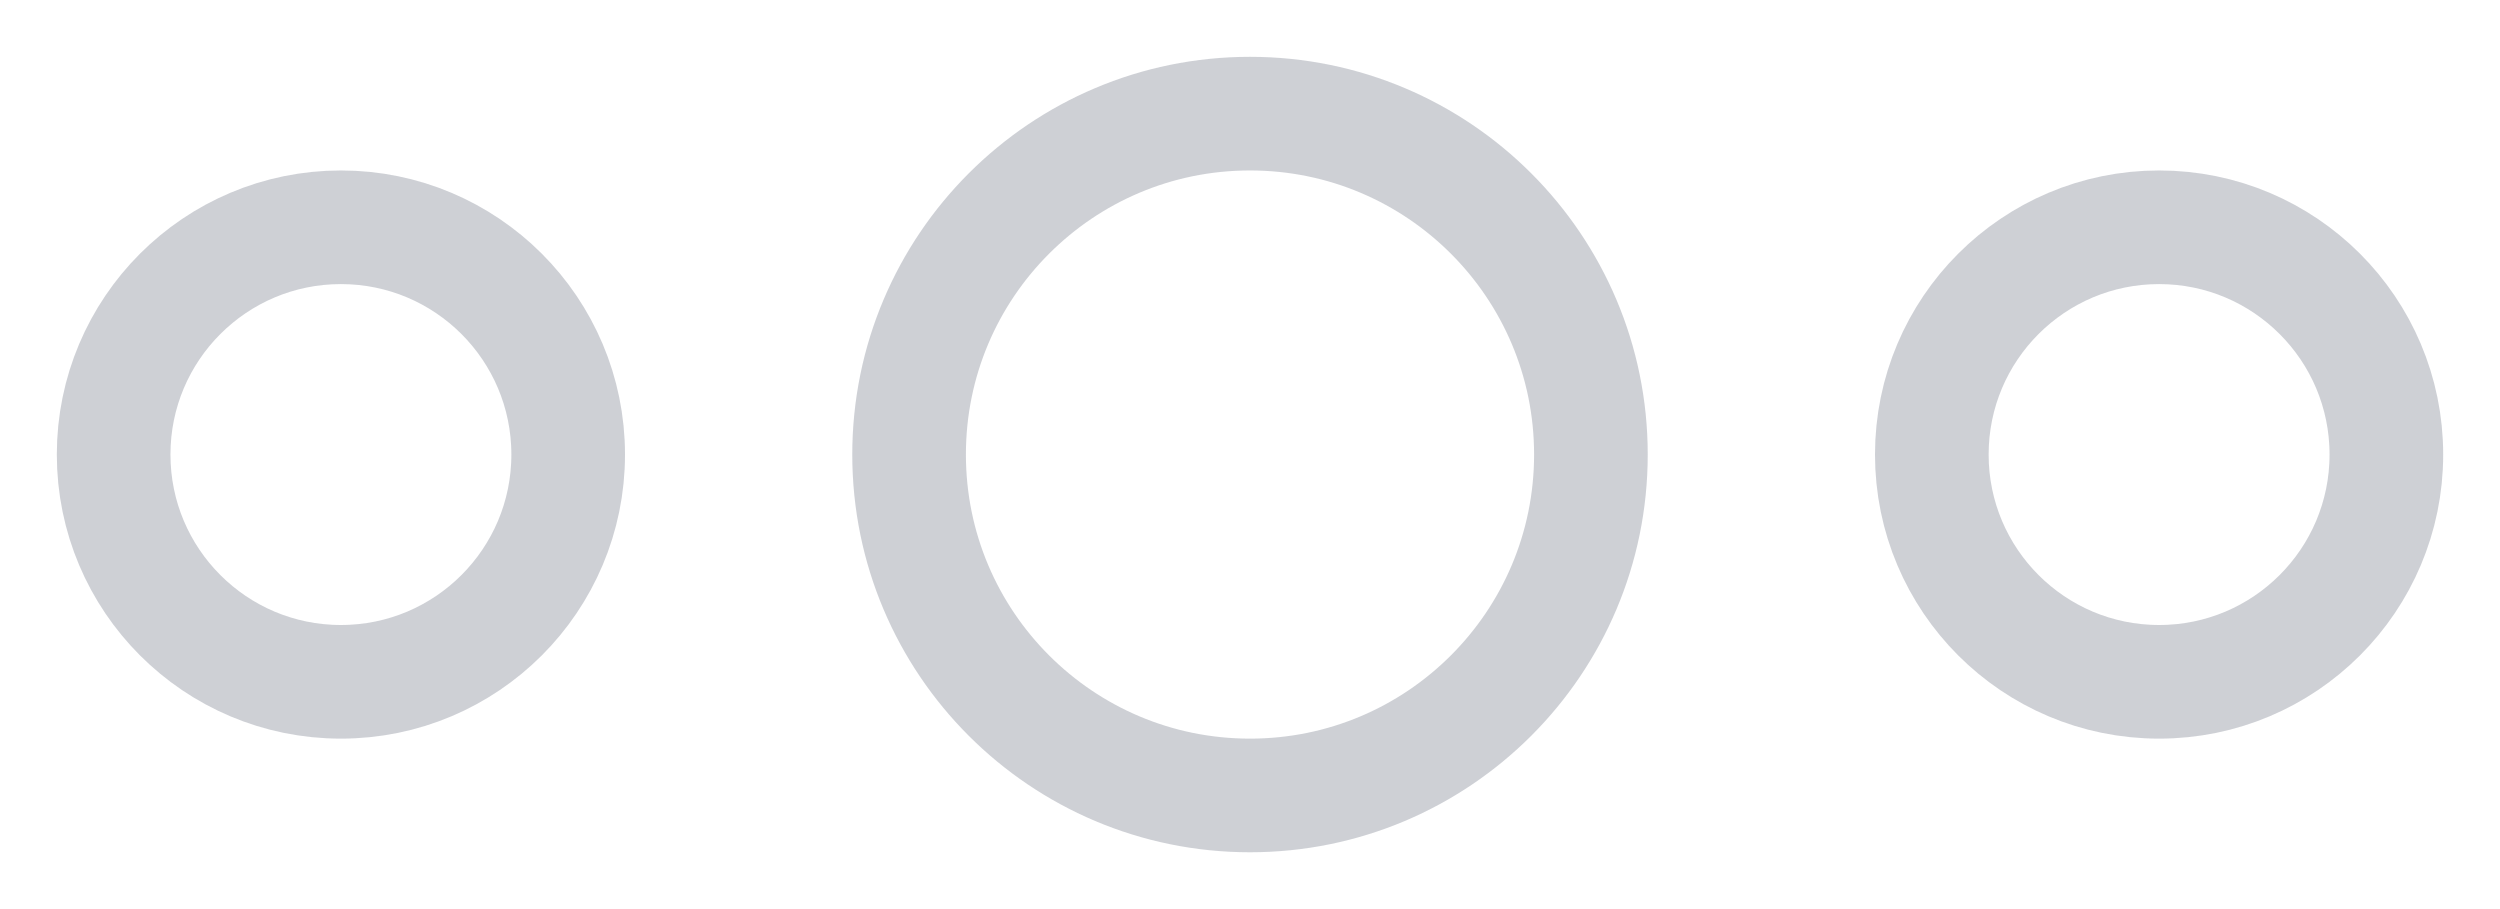 <?xml version="1.0" encoding="UTF-8" standalone="no"?>
<svg width="22px" height="8px" viewBox="0 0 22 8" version="1.1" xmlns="http://www.w3.org/2000/svg" xmlns:xlink="http://www.w3.org/1999/xlink">
    <!-- Generator: Sketch 47 (45396) - http://www.bohemiancoding.com/sketch -->
    <title>Group</title>
    <desc>Created with Sketch.</desc>
    <defs></defs>
    <g id="Page-1" stroke="none" stroke-width="1" fill="none" fill-rule="evenodd" opacity="0.2">
        <g id="Buscador-resultados" transform="translate(-629, -982)" stroke="#09132E">
            <g id="Group" transform="translate(630, 983)">
                <circle id="Oval" transform="translate(2, 3) rotate(90) translate(-2, -3) " cx="2" cy="3" r="2"></circle>
                <circle id="Oval-Copy-2" transform="translate(18, 3) rotate(90) translate(-18, -3) " cx="18" cy="3" r="2"></circle>
                <circle id="Oval-Copy" transform="translate(10, 3) rotate(90) translate(-10, -3) " cx="10" cy="3" r="3"></circle>
            </g>
        </g>
    </g>
</svg>